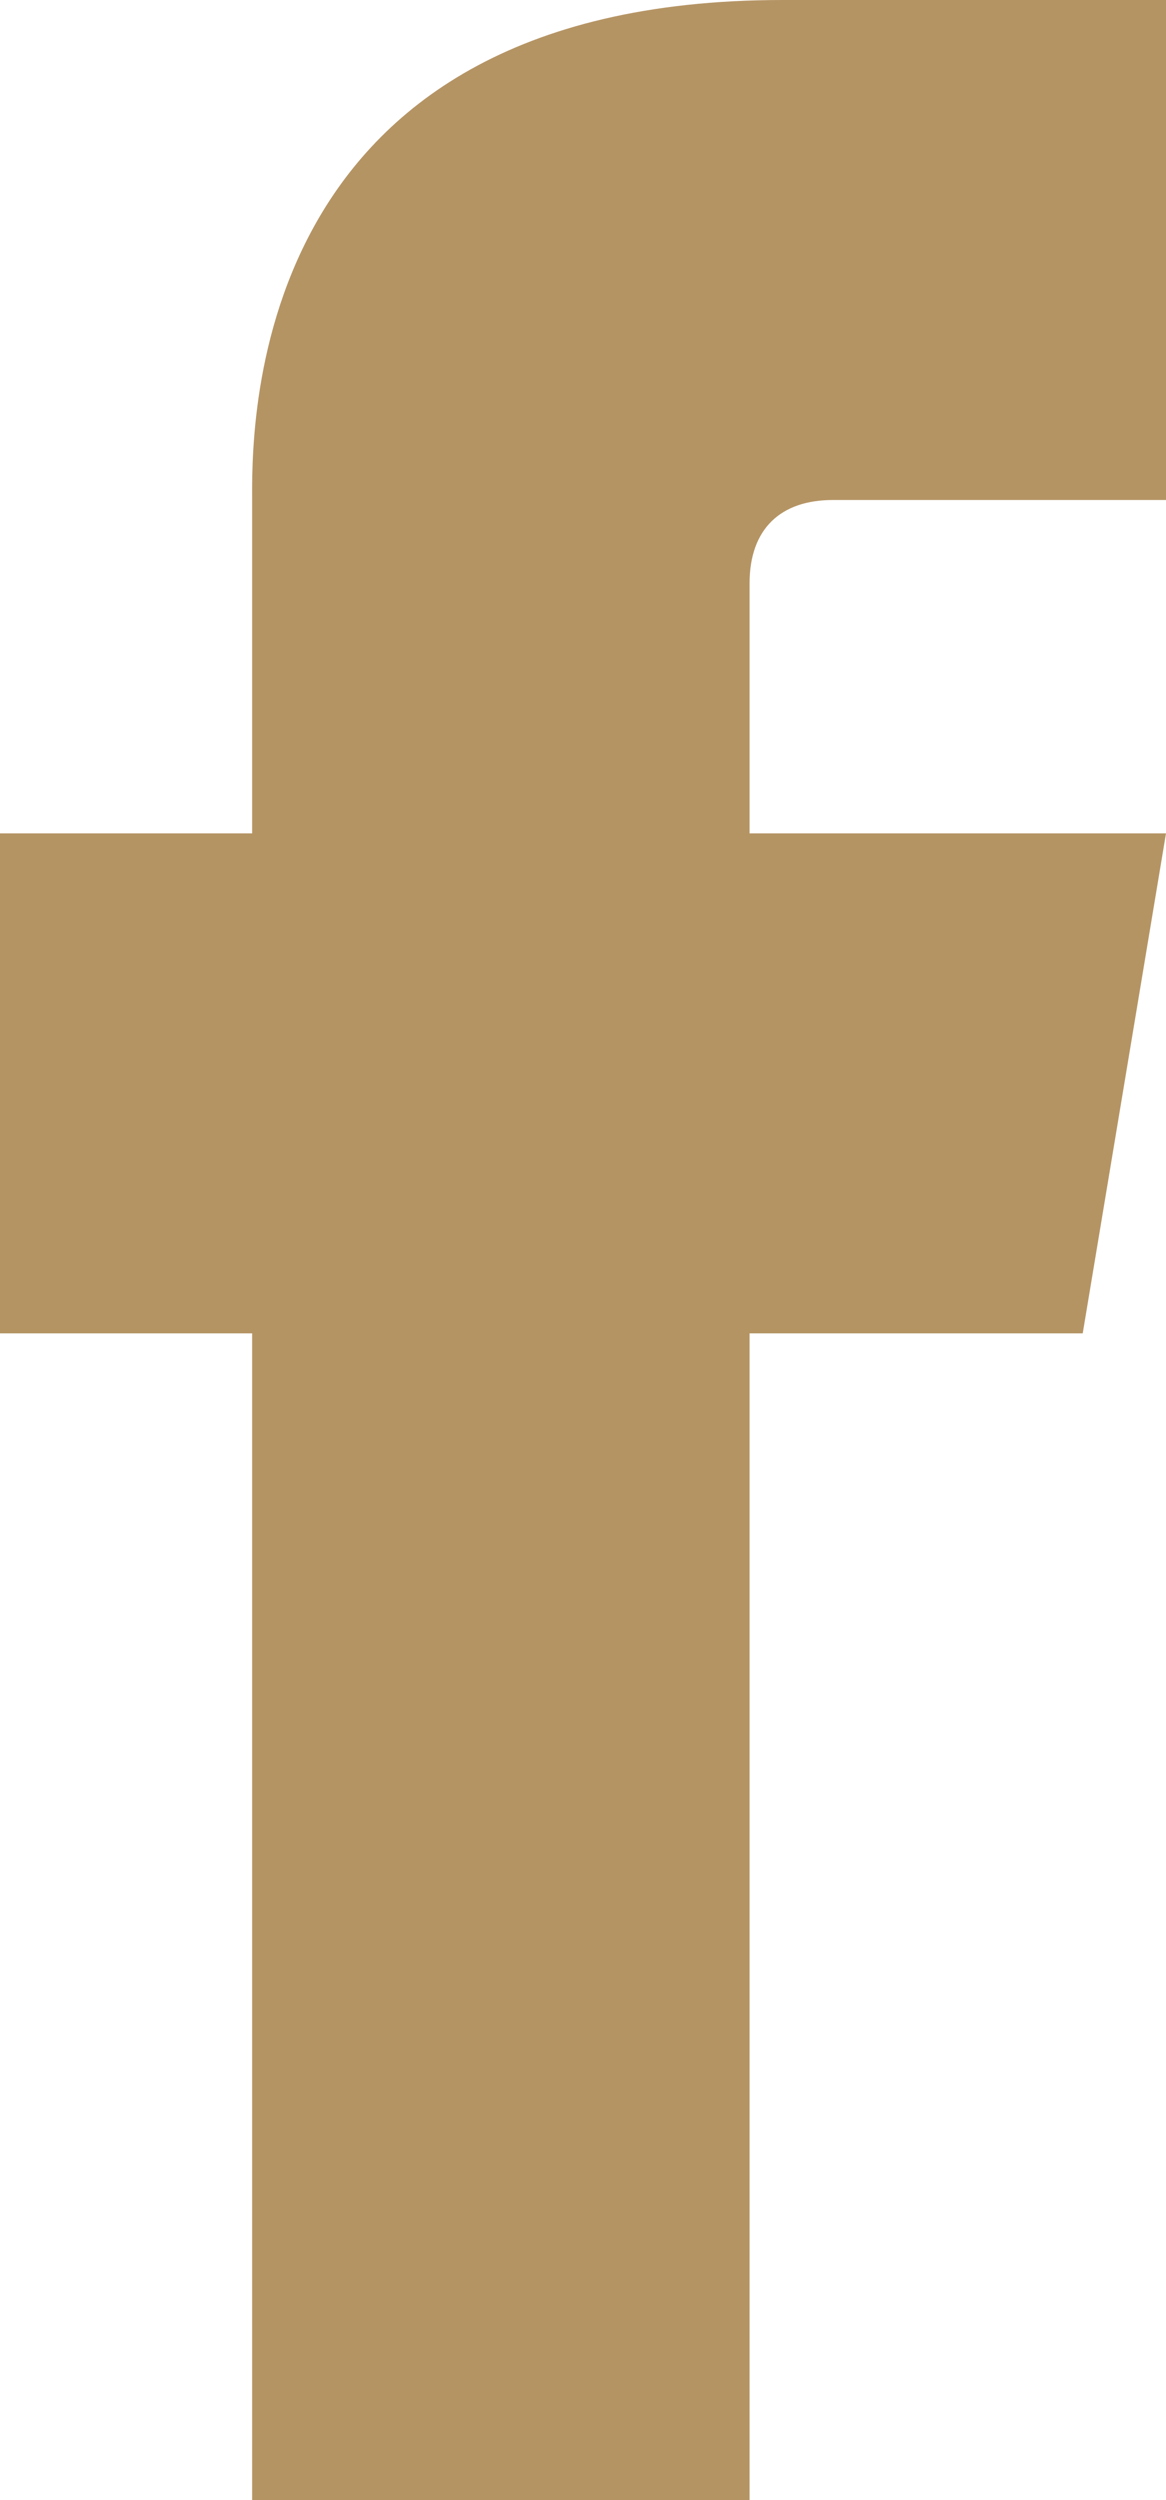 <svg version="1.1" id="Tryb_izolacji" xmlns="http://www.w3.org/2000/svg" xmlns:xlink="http://www.w3.org/1999/xlink" x="0px"
	 y="0px" viewBox="0 0 60.609 129.877" style="enable-background:new 0 0 60.609 129.877;" xml:space="preserve">
<path style="fill:#b59464;" d="M43.292,25.975h17.317V0H40.672C12.438,0,13.106,22.761,13.106,26.155v17.137H0v25.975h13.106
	c0,28.503,0,60.609,0,60.609h25.857c0,0,0-32.684,0-60.609H56.28l4.329-25.975H38.963V30.305
	C38.963,27.464,40.587,25.975,43.292,25.975z"/>
</svg>
